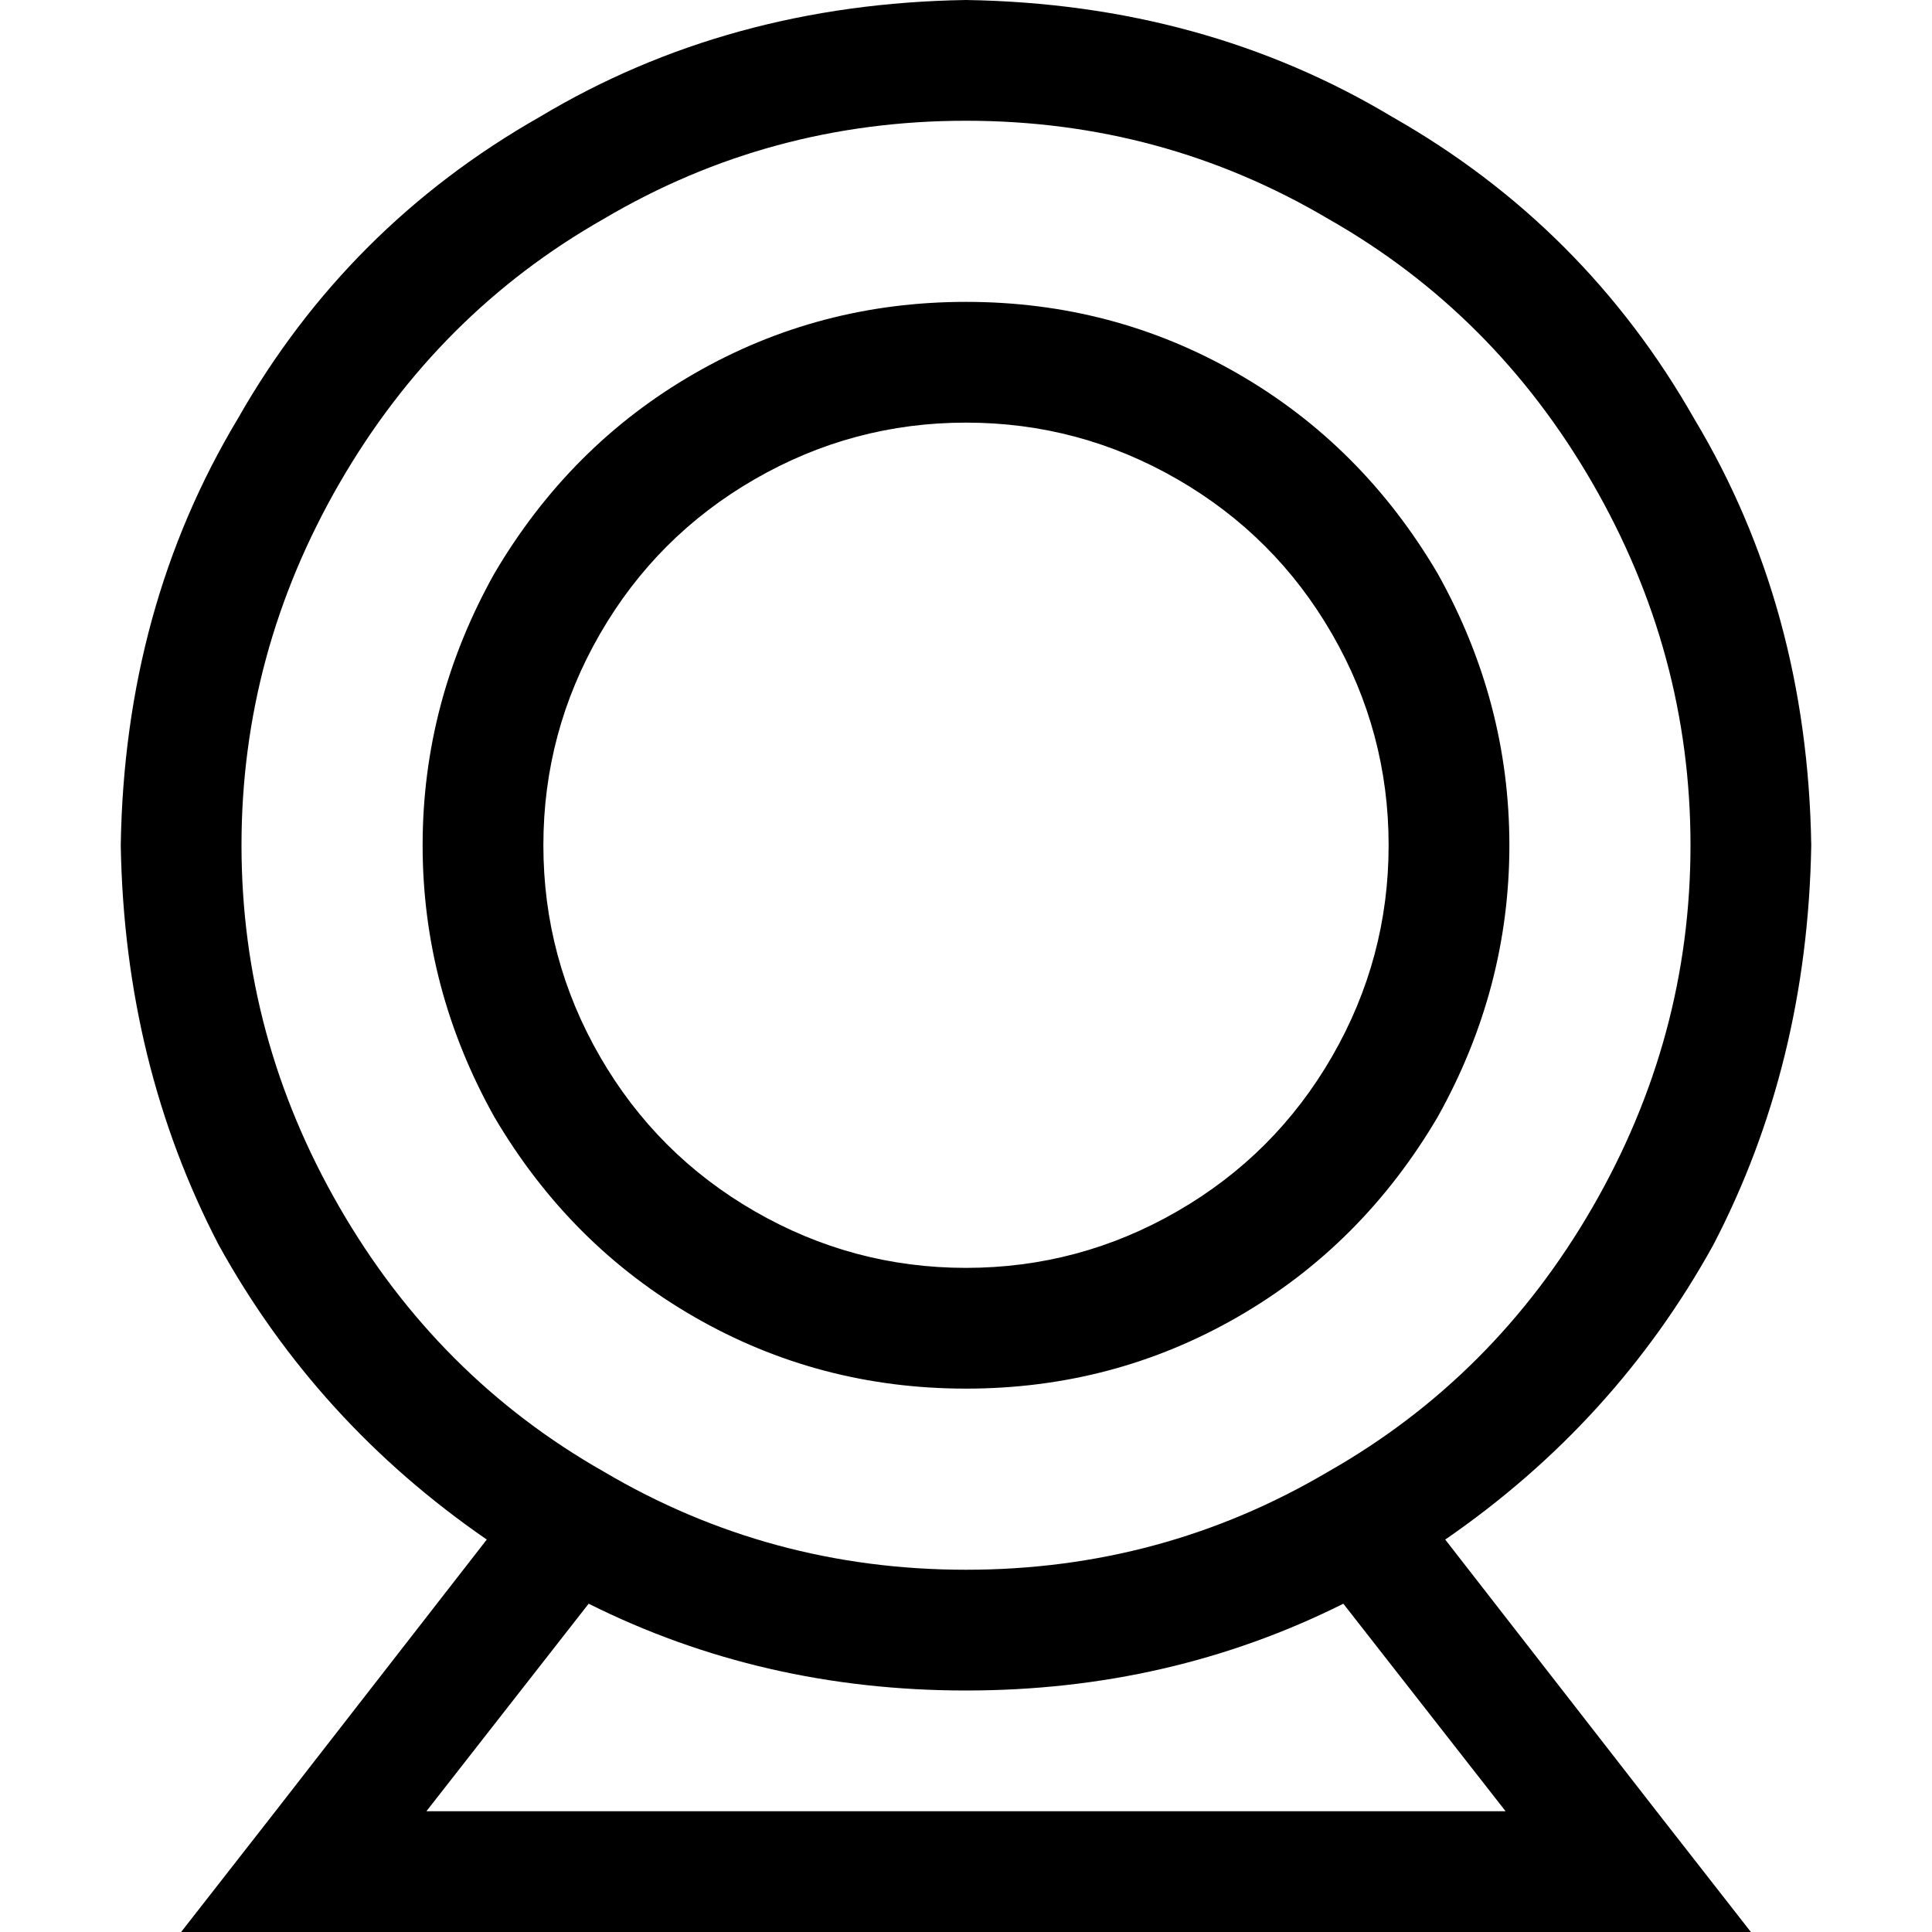 <svg xmlns="http://www.w3.org/2000/svg" viewBox="0 0 512 512">
  <path d="M 256 32 Q 308 32 352 58 L 352 58 L 352 58 Q 396 83 422 128 Q 448 173 448 224 Q 448 275 422 320 Q 396 365 352 390 Q 308 416 256 416 Q 204 416 160 390 Q 116 365 90 320 Q 64 275 64 224 Q 64 173 90 128 Q 116 83 160 58 Q 204 32 256 32 L 256 32 Z M 383 408 Q 428 377 454 330 L 454 330 L 454 330 Q 479 282 480 224 Q 479 161 449 111 Q 420 60 369 31 Q 319 1 256 0 Q 193 1 143 31 Q 92 60 63 111 Q 33 161 32 224 Q 33 282 58 330 Q 84 377 129 408 L 73 480 L 73 480 L 48 512 L 48 512 L 89 512 L 464 512 L 439 480 L 439 480 L 383 408 L 383 408 Z M 356 425 L 399 480 L 356 425 L 399 480 L 113 480 L 113 480 L 156 425 L 156 425 Q 202 448 256 448 Q 310 448 356 425 L 356 425 Z M 256 112 Q 286 112 312 127 L 312 127 L 312 127 Q 338 142 353 168 Q 368 194 368 224 Q 368 254 353 280 Q 338 306 312 321 Q 286 336 256 336 Q 226 336 200 321 Q 174 306 159 280 Q 144 254 144 224 Q 144 194 159 168 Q 174 142 200 127 Q 226 112 256 112 L 256 112 Z M 256 368 Q 295 368 328 349 L 328 349 L 328 349 Q 361 330 381 296 Q 400 262 400 224 Q 400 186 381 152 Q 361 118 328 99 Q 295 80 256 80 Q 217 80 184 99 Q 151 118 131 152 Q 112 186 112 224 Q 112 262 131 296 Q 151 330 184 349 Q 217 368 256 368 L 256 368 Z" />
</svg>